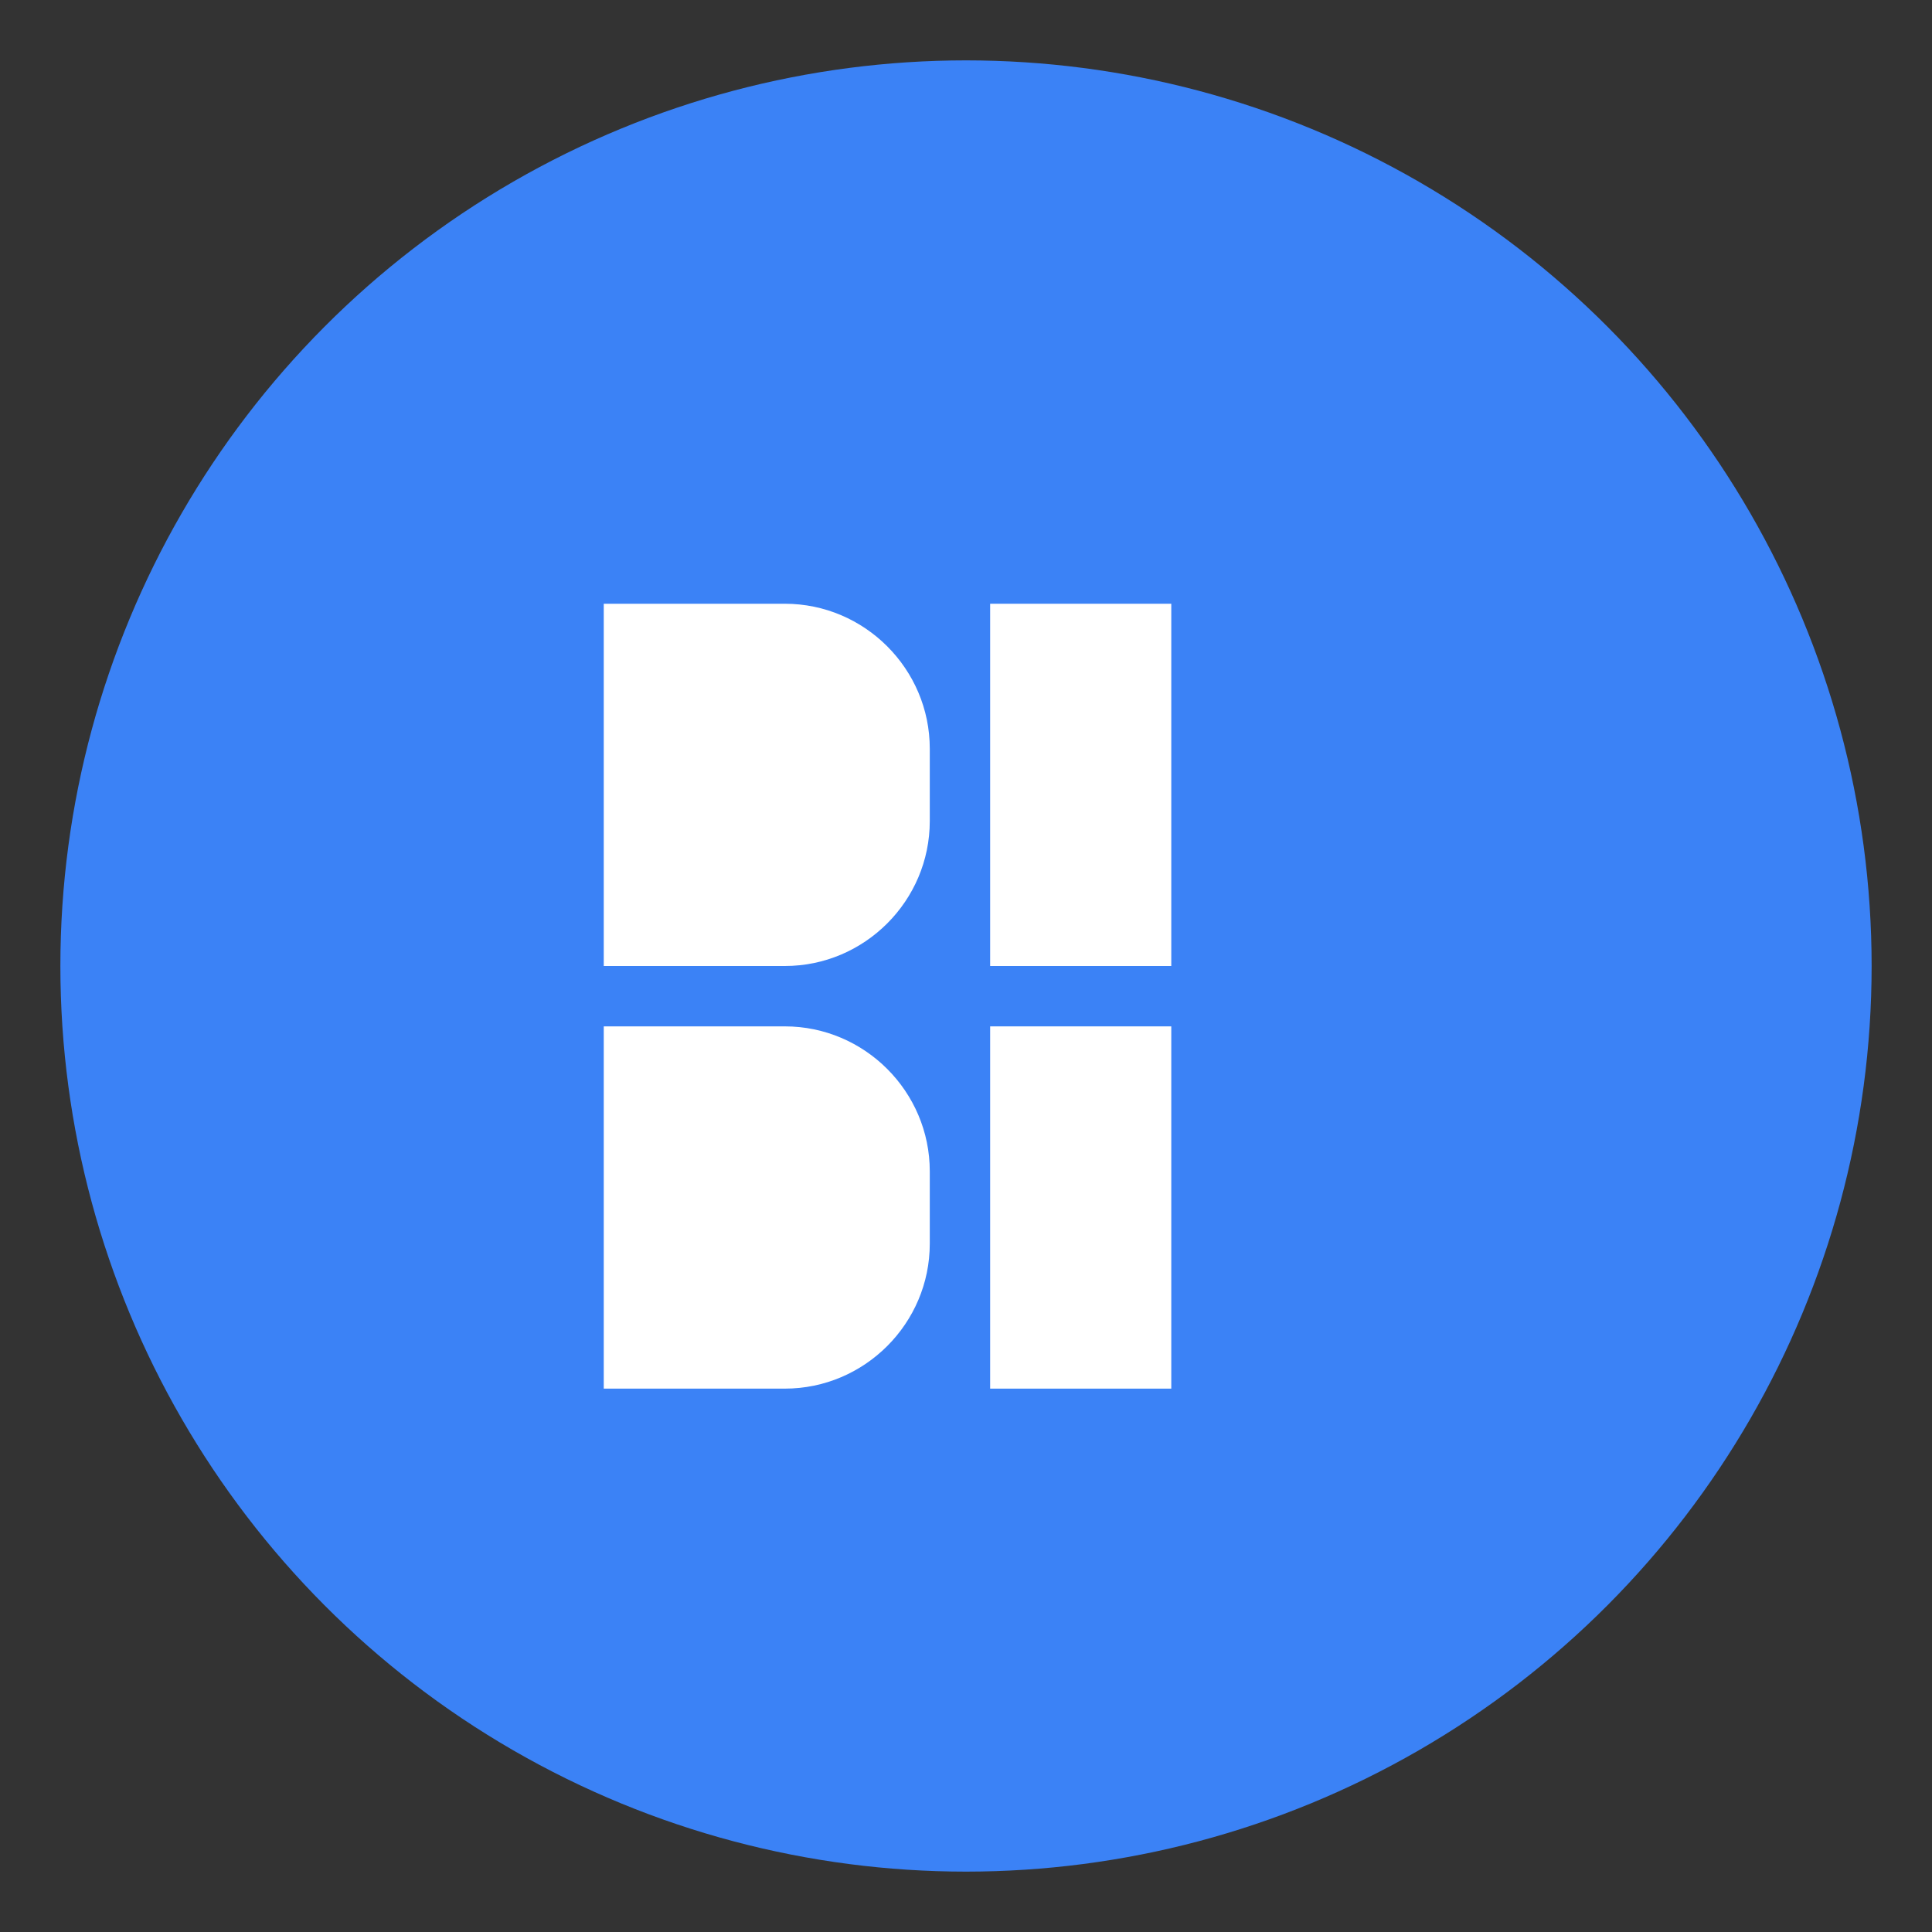 <?xml version="1.0" encoding="UTF-8"?>
<svg width="160" height="160" viewBox="0 0 160 160" fill="none" xmlns="http://www.w3.org/2000/svg">
    <rect x="0" y="0" width="160" height="160" fill="#333333" stroke="none"/>
    <!-- Logo Container -->
    <g id="logo">
        <!-- Logo Symbol -->
        <g id="symbol">
            <!-- Main Circle -->
            <circle cx="80" cy="80" r="75" fill="url(#circle-gradient)"/>
            <!-- BH Monogram -->
            <path d="M55 50H65C71.6 50 77 55.4 77 62V68C77 74.6 71.6 80 65 80H50V50Z" fill="white"/>
            <path d="M55 85H65C71.6 85 77 90.4 77 97V103C77 109.6 71.6 115 65 115H50V85Z" fill="white"/>
            <path d="M92 50H97V80H82V50ZM82 85H97V115H82V85Z" fill="white"/>
        </g>
    </g>

    <!-- Gradients -->
	<defs>
        <!-- Circle Gradient -->
        <linearGradient id="circle-gradient" x1="5" y1="5" x2="155" y2="155">
            <stop offset="0%" stop-color="#3B82F6"/>
            <stop offset="50%" stop-color="#2563EB"/>
            <stop offset="100%" stop-color="#1D4ED8"/>
        </linearGradient>

        <!-- Text Gradient -->
        <linearGradient id="text-gradient" x1="0" y1="-15" x2="0" y2="15">
            <stop offset="0%" stop-color="#1E293B"/>
            <stop offset="100%" stop-color="#0F172A"/>
        </linearGradient>
	</defs>
</svg>
